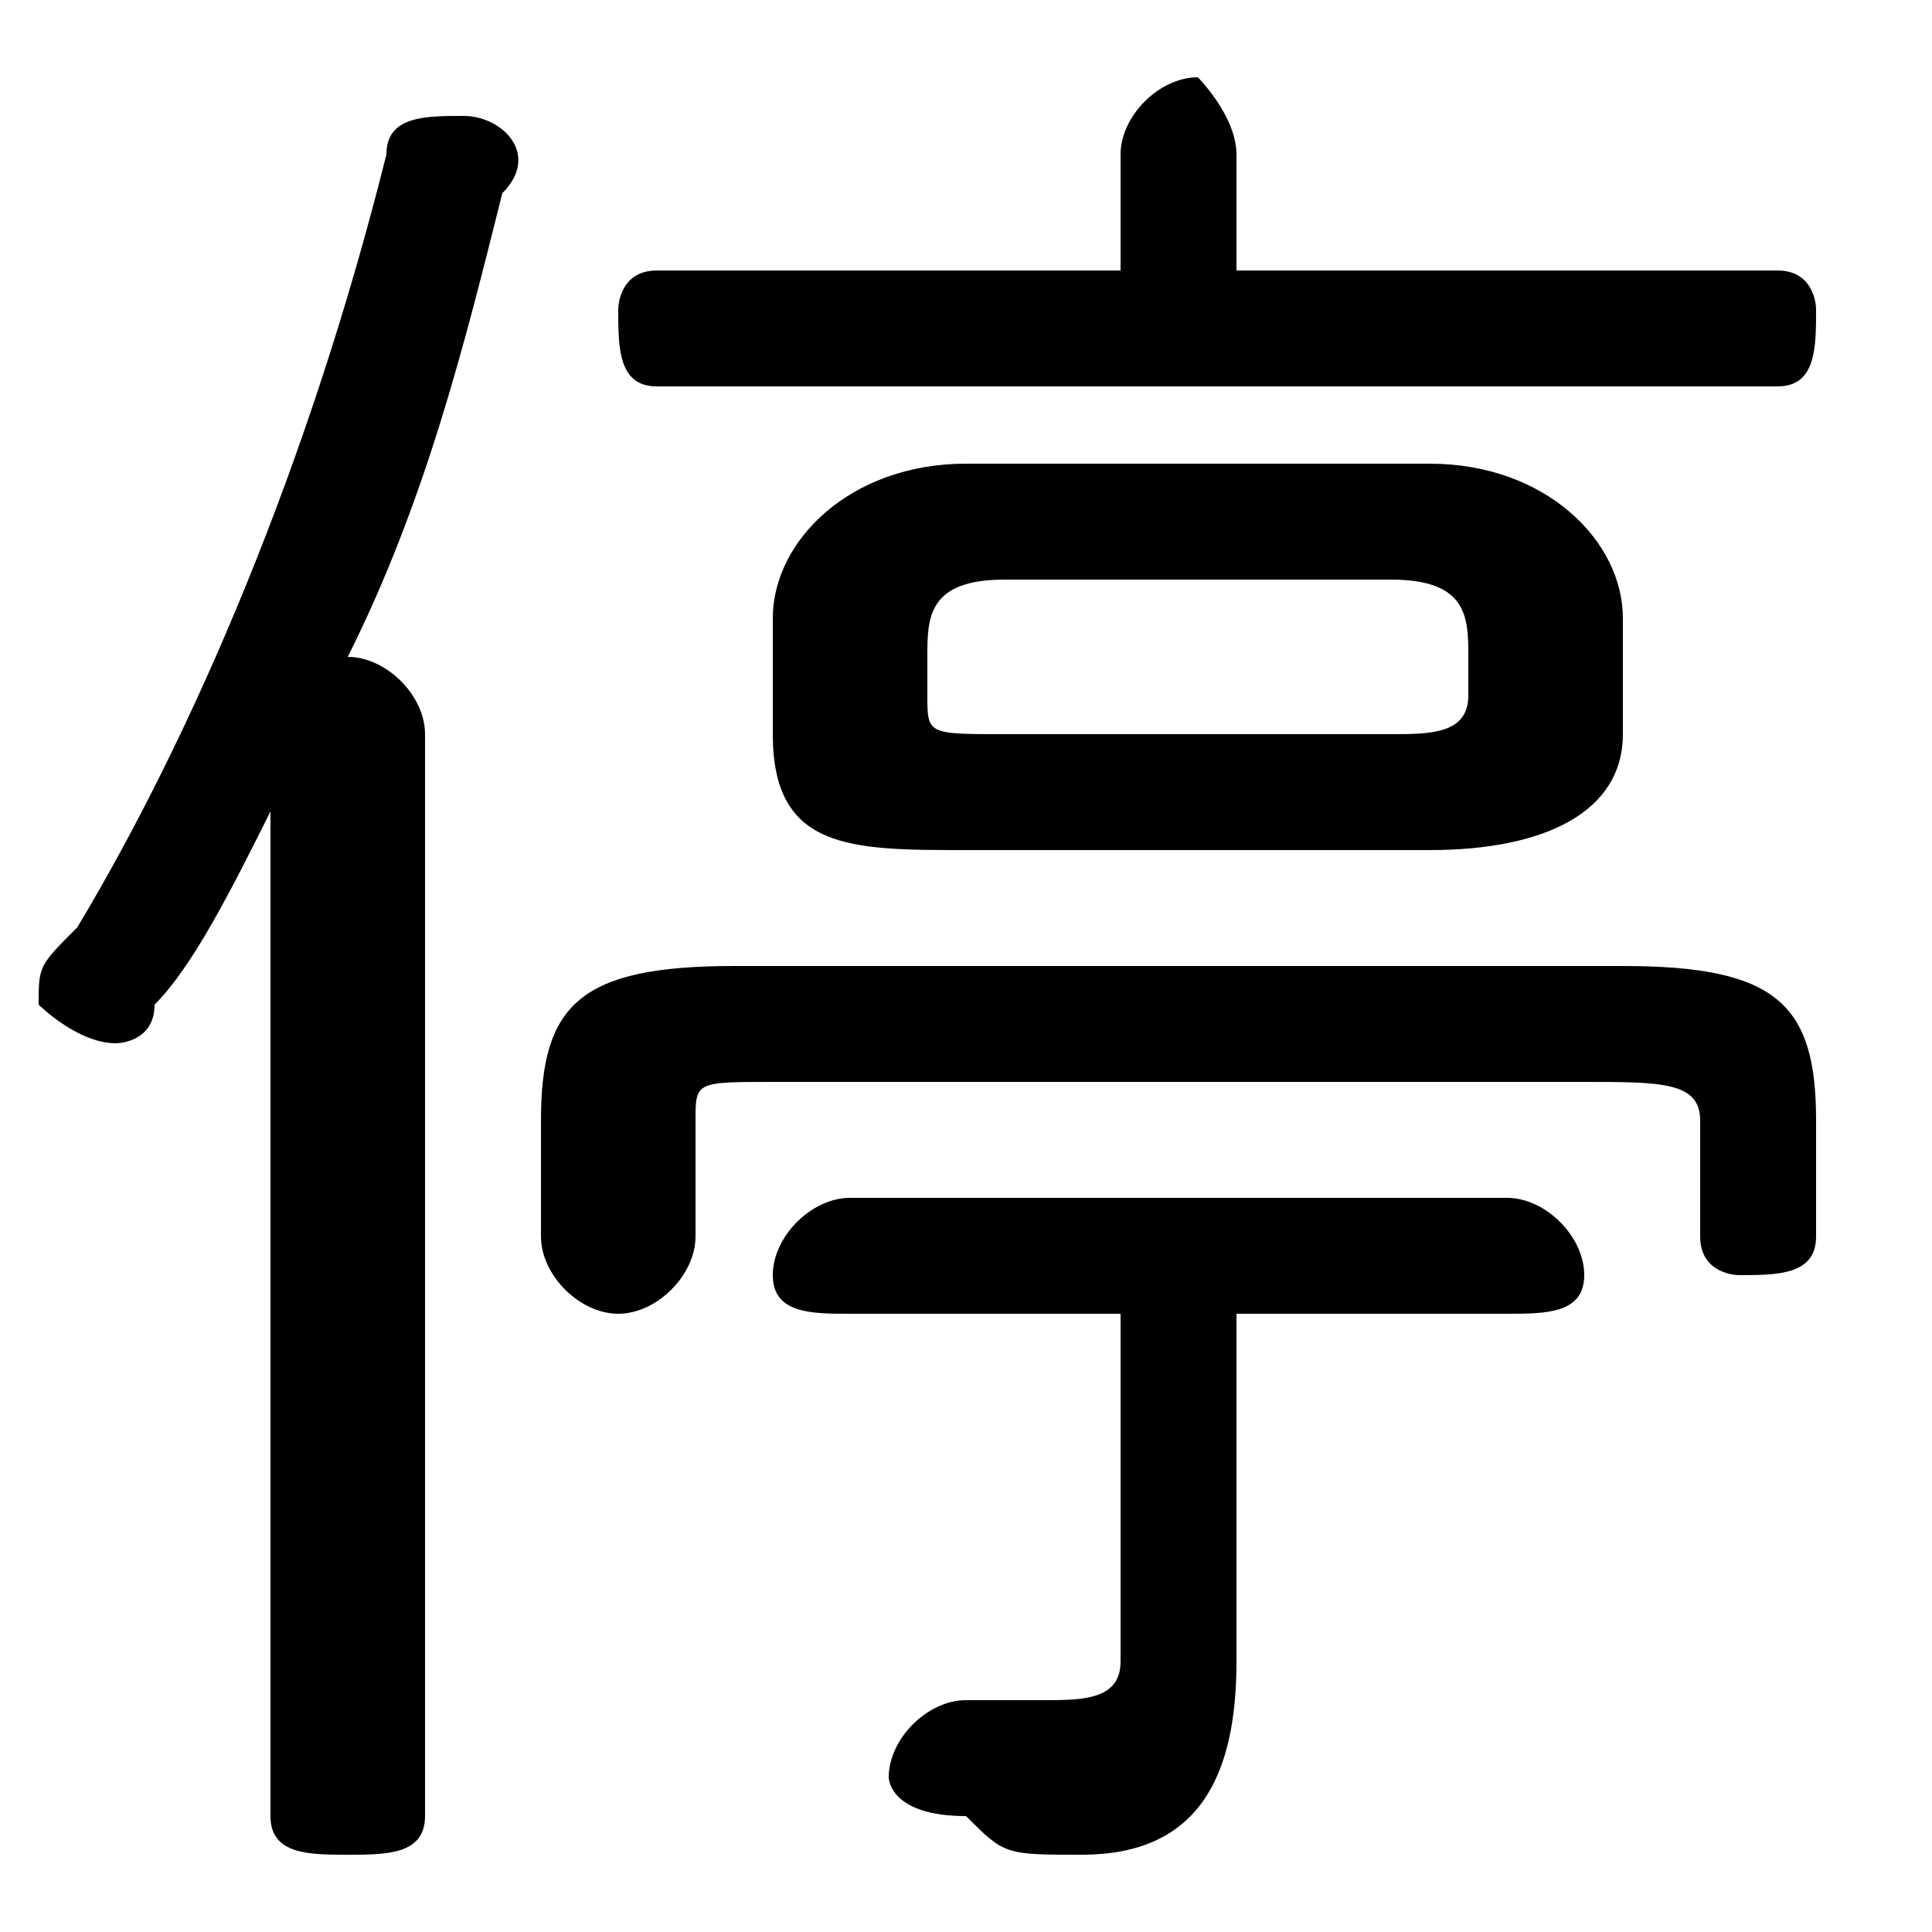 <svg xmlns="http://www.w3.org/2000/svg" viewBox="0 -44.0 50.0 50.0">
    <rect x="0" y="-44.0" width="50.0" height="50.0" fill="#808080" stroke="none"/>
    <g transform="scale(1, -1)">
        <!-- ボディの枠 -->
        <rect x="0" y="-6.0" width="50.0" height="50.0"
            stroke="white" fill="white"/>
        <!-- グリフ座標系の原点 -->
        <circle cx="0" cy="0" r="5" fill="white"/>
        <!-- グリフのアウトライン -->
        <g style="fill:black;stroke:#000000;stroke-width:0;stroke-linecap:round;stroke-linejoin:round;">
        <path d="M 37.0 22.0 C 40.0 22.0 42.0 23.0 42.0 25.0 L 42.0 28.0 C 42.0 30.0 40.0 32.0 37.0 32.0 L 25.0 32.0 C 22.0 32.0 20.0 30.0 20.0 28.0 L 20.0 25.0 C 20.0 22.0 22.0 22.0 25.0 22.0 Z M 26.0 25.0 C 24.0 25.0 24.0 25.0 24.0 26.0 L 24.0 27.0 C 24.0 28.0 24.0 29.0 26.0 29.0 L 36.0 29.0 C 38.0 29.0 38.0 28.0 38.0 27.0 L 38.0 26.0 C 38.0 25.0 37.0 25.0 36.0 25.0 Z M 32.0 37.0 L 32.0 40.0 C 32.0 41.0 31.0 42.0 31.0 42.0 C 30.0 42.0 29.0 41.0 29.0 40.0 L 29.0 37.0 L 17.0 37.0 C 16.0 37.0 16.0 36.0 16.0 36.0 C 16.0 35.0 16.0 34.0 17.0 34.0 L 46.0 34.0 C 47.0 34.0 47.0 35.0 47.0 36.0 C 47.0 36.0 47.0 37.0 46.0 37.0 Z M 29.0 10.0 L 29.0 1.0 C 29.0 0.0 28.0 -0.0 27.0 -0.0 C 27.0 -0.0 26.0 -0.0 25.0 0.0 C 24.0 0.0 23.0 -1.0 23.0 -2.0 C 23.0 -2.0 23.0 -3.0 25.0 -3.0 C 26.0 -4.0 26.0 -4.0 28.0 -4.0 C 31.0 -4.0 32.0 -2.0 32.0 1.0 L 32.0 10.0 L 39.0 10.0 C 40.0 10.0 41.0 10.0 41.0 11.0 C 41.0 12.0 40.0 13.0 39.0 13.0 L 22.0 13.0 C 21.0 13.0 20.0 12.0 20.0 11.0 C 20.0 10.0 21.0 10.0 22.0 10.0 Z M 7.0 -3.0 C 7.0 -4.0 8.0 -4.0 9.0 -4.0 C 10.0 -4.0 11.0 -4.0 11.0 -3.0 L 11.0 25.0 C 11.0 26.0 10.0 27.0 9.0 27.0 C 11.0 31.0 12.0 35.0 13.0 39.0 C 14.0 40.0 13.0 41.0 12.0 41.0 C 11.0 41.0 10.0 41.0 10.0 40.0 C 8.0 32.0 5.0 25.0 2.0 20.0 C 1.0 19.0 1.0 19.0 1.0 18.0 C 1.0 18.0 2.0 17.0 3.0 17.0 C 3.0 17.0 4.0 17.0 4.0 18.0 C 5.0 19.0 6.0 21.0 7.0 23.0 Z M 41.0 16.0 C 43.0 16.0 44.0 16.0 44.0 15.0 L 44.0 12.0 C 44.0 11.0 45.0 11.0 45.0 11.0 C 46.0 11.0 47.0 11.0 47.0 12.0 L 47.0 15.0 C 47.0 18.0 46.0 19.0 42.0 19.0 L 19.0 19.0 C 15.0 19.0 14.0 18.0 14.0 15.0 L 14.0 12.0 C 14.0 11.0 15.0 10.0 16.0 10.0 C 17.0 10.0 18.0 11.0 18.0 12.0 L 18.0 15.0 C 18.0 16.0 18.0 16.0 20.0 16.0 Z"/>
    </g>
    </g>
</svg>
